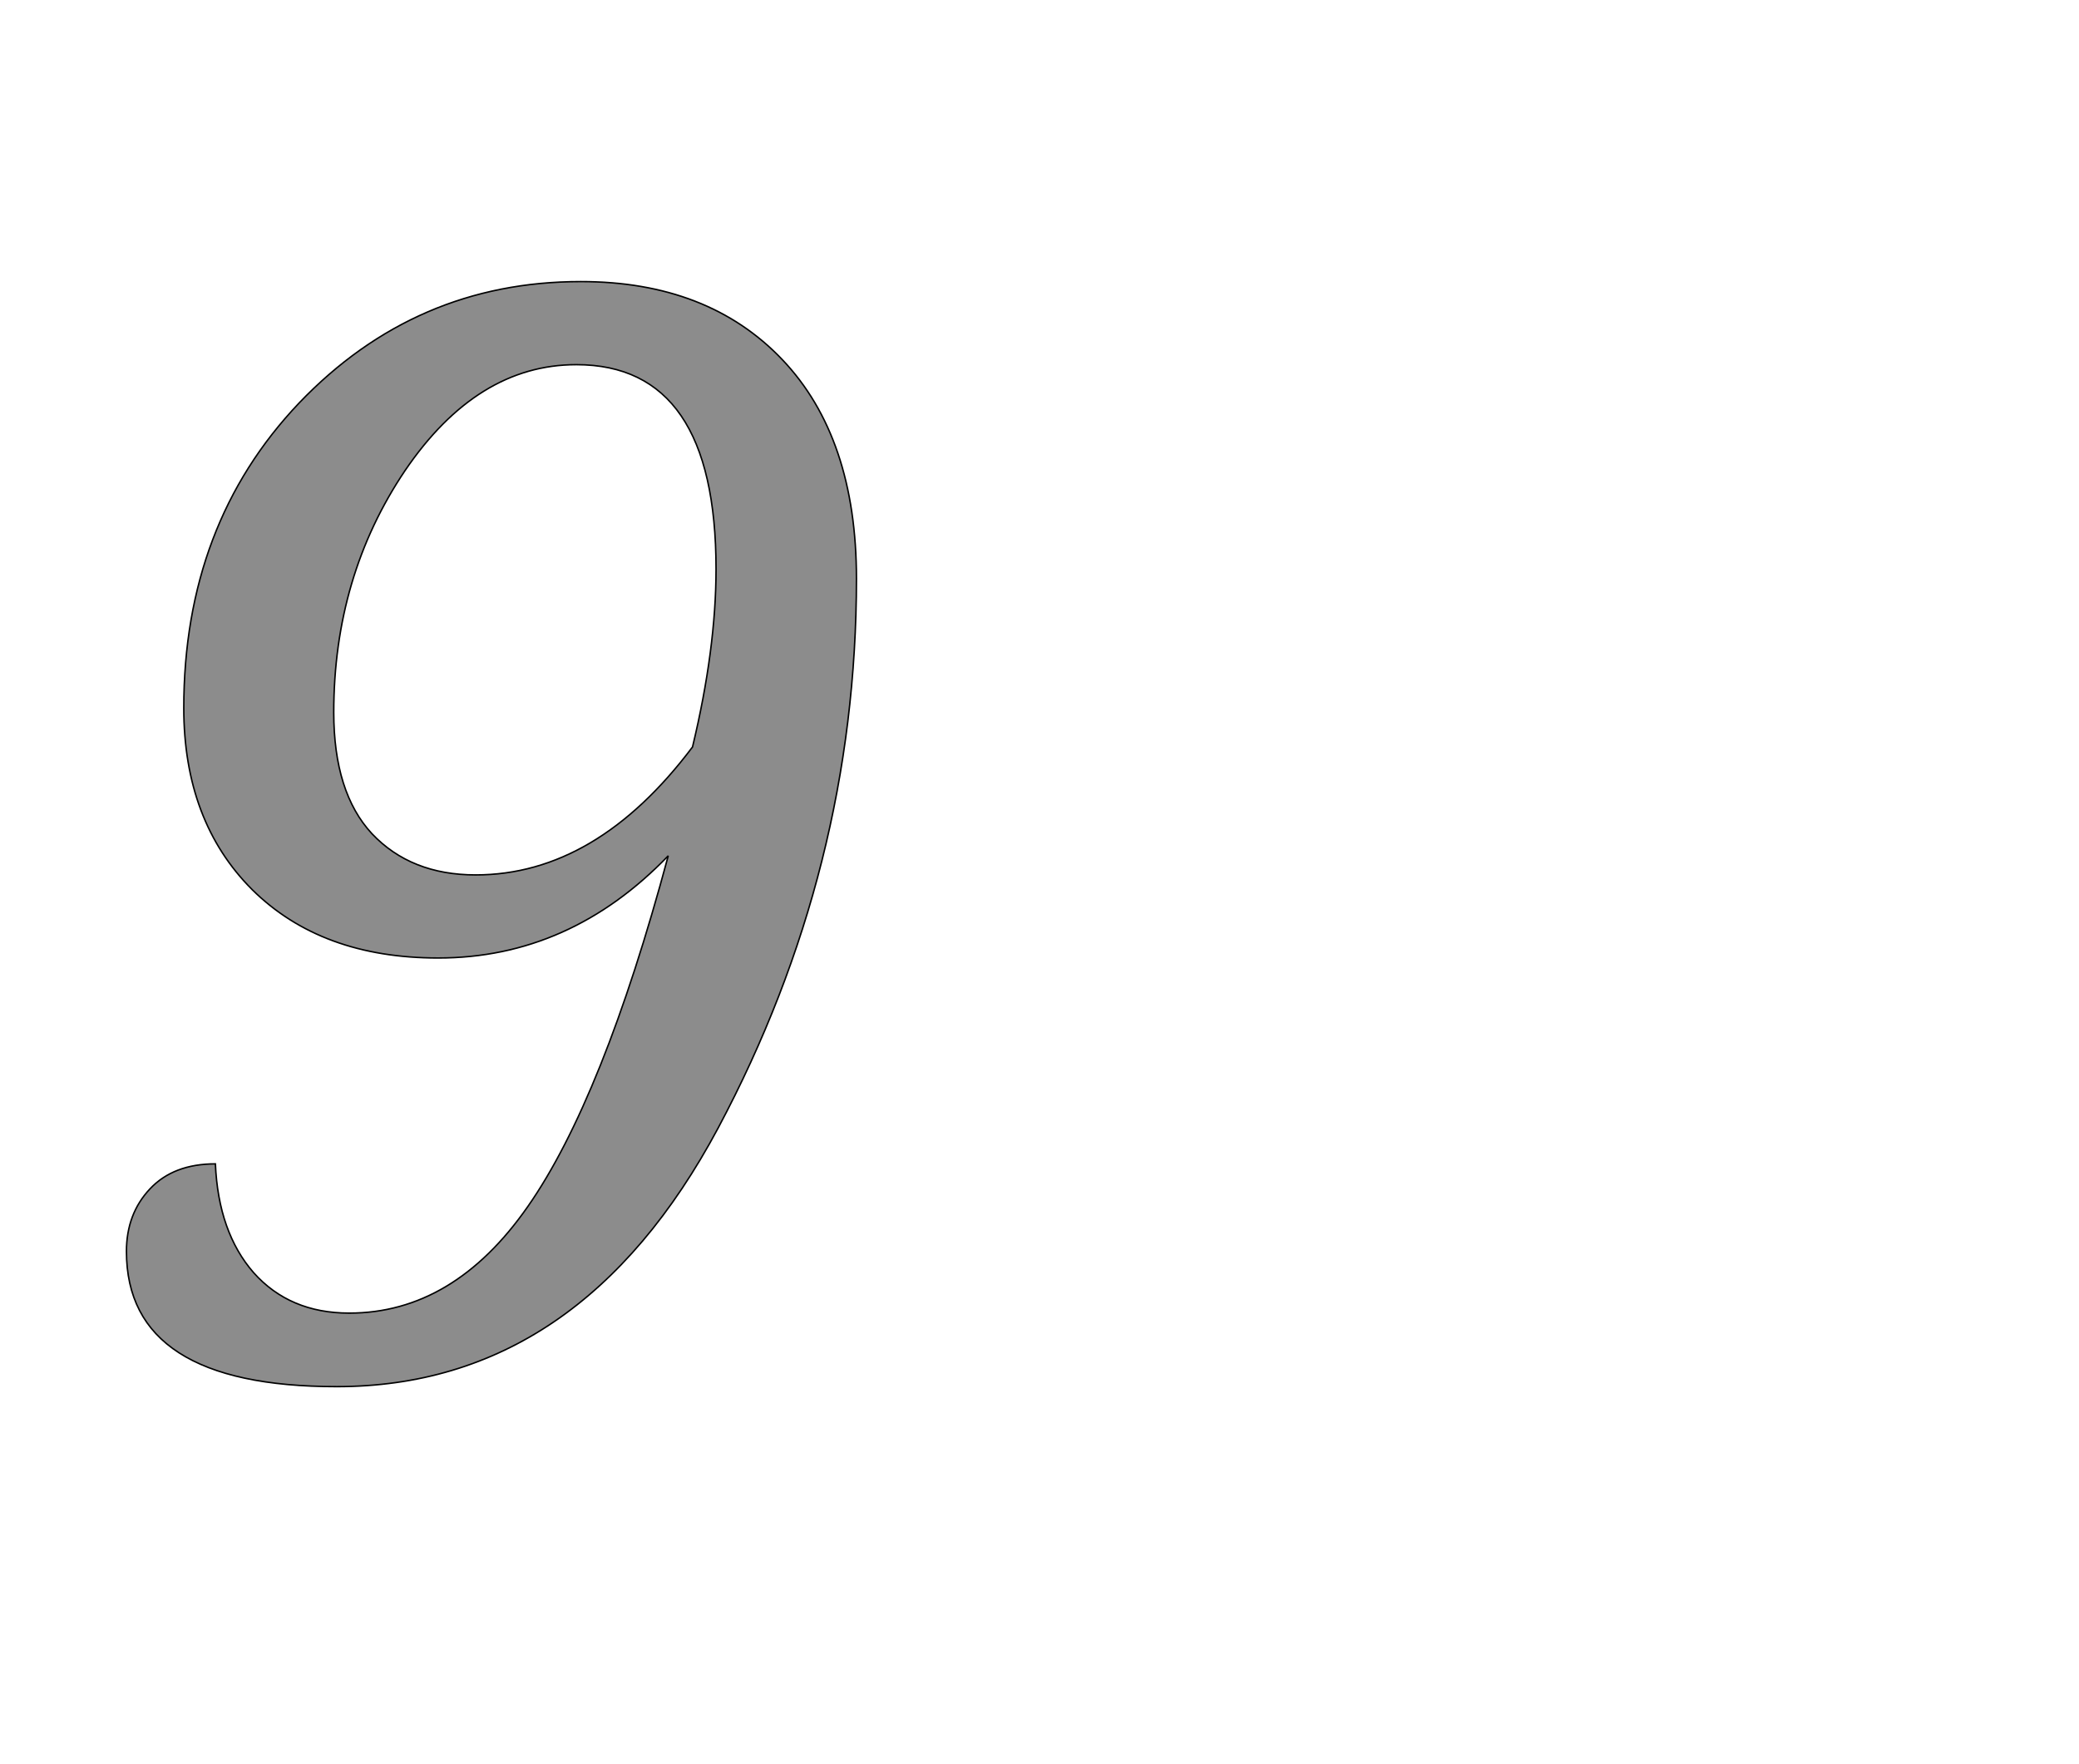 <!--
BEGIN METADATA

BBOX_X_MIN 72
BBOX_Y_MIN -20
BBOX_X_MAX 1065
BBOX_Y_MAX 1483
WIDTH 993
HEIGHT 1503
H_BEARING_X 72
H_BEARING_Y 1483
H_ADVANCE 1145
V_BEARING_X -500
V_BEARING_Y 283
V_ADVANCE 2069
ORIGIN_X 0
ORIGIN_Y 0

END METADATA
-->

<svg width='2828px' height='2399px' xmlns='http://www.w3.org/2000/svg' version='1.1'>

 <!-- make sure glyph is visible within svg window -->
 <g fill-rule='nonzero'  transform='translate(100 1866)'>

  <!-- draw actual outline using lines and Bezier curves-->
  <path fill='black' stroke='black' fill-opacity='0.45'  stroke-width='2'  d='
 M 809,-702
 Q 675,-563 496,-563
 Q 337,-563 243,-656
 Q 150,-749 150,-903
 Q 150,-1153 307,-1318
 Q 465,-1483 690,-1483
 Q 863,-1483 964,-1377
 Q 1065,-1271 1065,-1079
 Q 1065,-685 877,-332
 Q 689,20 358,20
 Q 72,20 72,-164
 Q 72,-215 104,-249
 Q 136,-283 193,-283
 Q 197,-190 245,-135
 Q 294,-80 375,-80
 Q 517,-80 618,-225
 Q 720,-371 809,-702
 Z

 M 842,-850
 Q 874,-983 874,-1092
 Q 874,-1370 684,-1370
 Q 549,-1370 451,-1226
 Q 354,-1082 354,-897
 Q 354,-788 406,-732
 Q 459,-676 547,-676
 Q 711,-676 842,-850
 Z

  '/>
 </g>
</svg>
